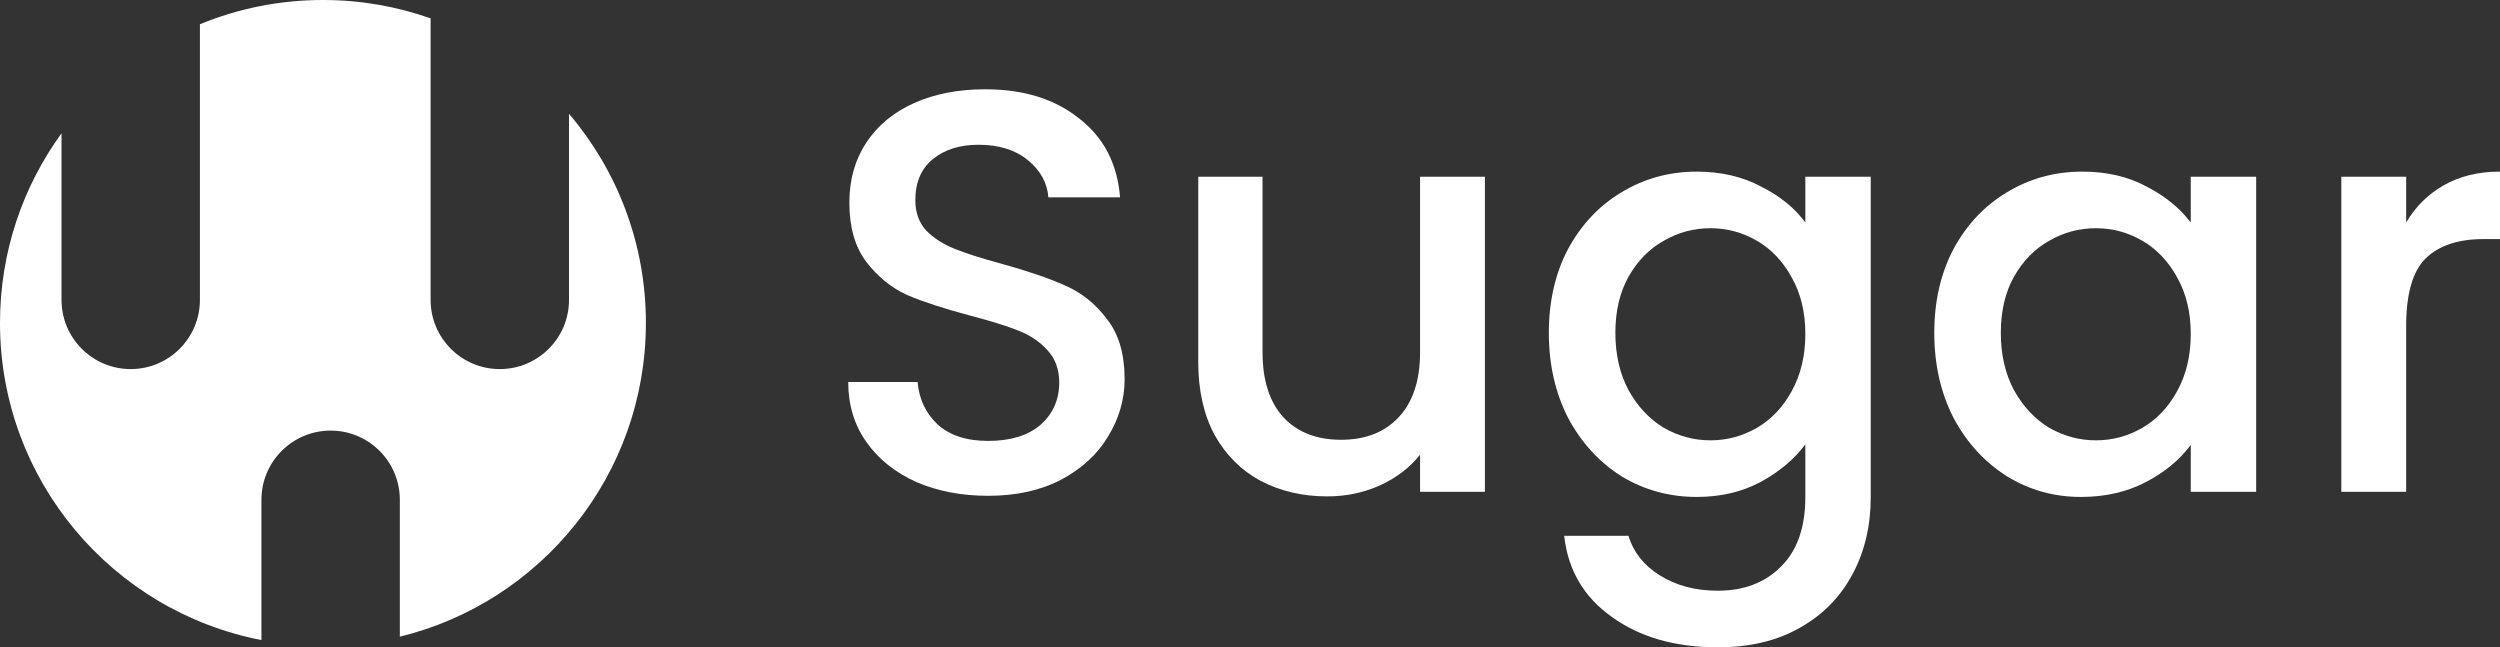 <svg width="112" height="29" viewBox="0 0 112 29" fill="none" xmlns="http://www.w3.org/2000/svg">
<rect x="0" y="0" width="112" height="29" fill="#333333" stroke="none"/>
<path fill-rule="evenodd" clip-rule="evenodd" d="M2.756 5.972C1.022 8.358 0 11.293 0 14.468C0 21.516 5.04 27.387 11.712 28.674V22.391C11.712 20.679 13.1 19.291 14.812 19.291C16.525 19.291 17.913 20.679 17.913 22.391V28.523C24.24 26.978 28.936 21.271 28.936 14.468C28.936 10.893 27.64 7.621 25.491 5.097V13.435C25.491 15.147 24.103 16.535 22.391 16.535C20.679 16.535 19.291 15.147 19.291 13.435V0.823C17.782 0.29 16.159 0 14.468 0C12.516 0 10.655 0.386 8.956 1.087V13.435C8.956 15.147 7.568 16.535 5.856 16.535C4.144 16.535 2.756 15.147 2.756 13.435V5.972Z" fill="white"/>
<path d="M44.268 22.212C43.079 22.212 42.009 22.007 41.057 21.597C40.106 21.17 39.359 20.573 38.815 19.804C38.272 19.036 38 18.139 38 17.115H41.108C41.176 17.883 41.474 18.515 42 19.01C42.544 19.506 43.3 19.753 44.268 19.753C45.27 19.753 46.051 19.514 46.612 19.036C47.172 18.541 47.453 17.909 47.453 17.14C47.453 16.543 47.274 16.056 46.917 15.68C46.578 15.305 46.145 15.014 45.618 14.809C45.108 14.604 44.395 14.383 43.478 14.143C42.323 13.836 41.38 13.529 40.65 13.221C39.936 12.897 39.325 12.402 38.815 11.736C38.306 11.07 38.051 10.182 38.051 9.072C38.051 8.047 38.306 7.151 38.815 6.382C39.325 5.614 40.038 5.025 40.956 4.615C41.873 4.205 42.934 4 44.14 4C45.856 4 47.257 4.435 48.344 5.306C49.448 6.16 50.06 7.338 50.179 8.841H46.968C46.917 8.192 46.612 7.637 46.051 7.176C45.491 6.715 44.752 6.485 43.835 6.485C43.002 6.485 42.323 6.698 41.796 7.125C41.27 7.552 41.007 8.167 41.007 8.969C41.007 9.516 41.168 9.968 41.491 10.327C41.83 10.668 42.255 10.942 42.764 11.146C43.274 11.351 43.971 11.573 44.854 11.812C46.026 12.137 46.977 12.461 47.707 12.786C48.455 13.11 49.083 13.614 49.593 14.297C50.119 14.963 50.383 15.86 50.383 16.987C50.383 17.892 50.136 18.746 49.644 19.548C49.168 20.351 48.463 21 47.529 21.495C46.612 21.973 45.525 22.212 44.268 22.212Z" fill="white"/>
<path d="M66.524 7.919V22.033H63.619V20.368C63.16 20.948 62.557 21.41 61.81 21.751C61.08 22.076 60.298 22.238 59.466 22.238C58.362 22.238 57.368 22.007 56.485 21.546C55.619 21.085 54.931 20.402 54.421 19.497C53.929 18.592 53.682 17.499 53.682 16.218V7.919H56.562V15.783C56.562 17.046 56.876 18.02 57.504 18.703C58.133 19.369 58.99 19.702 60.078 19.702C61.165 19.702 62.023 19.369 62.651 18.703C63.296 18.02 63.619 17.046 63.619 15.783V7.919H66.524Z" fill="white"/>
<path d="M76.012 7.689C77.099 7.689 78.059 7.911 78.891 8.355C79.741 8.781 80.403 9.319 80.879 9.968V7.919H83.809V22.263C83.809 23.561 83.537 24.714 82.993 25.721C82.45 26.746 81.66 27.549 80.624 28.129C79.605 28.71 78.382 29 76.955 29C75.053 29 73.473 28.547 72.216 27.642C70.959 26.754 70.246 25.542 70.076 24.005H72.955C73.176 24.739 73.643 25.329 74.356 25.773C75.087 26.234 75.953 26.464 76.955 26.464C78.127 26.464 79.07 26.105 79.783 25.388C80.513 24.671 80.879 23.629 80.879 22.263V19.907C80.386 20.573 79.715 21.136 78.866 21.597C78.034 22.041 77.082 22.263 76.012 22.263C74.789 22.263 73.668 21.956 72.649 21.341C71.647 20.709 70.849 19.838 70.254 18.729C69.677 17.601 69.388 16.329 69.388 14.912C69.388 13.495 69.677 12.239 70.254 11.146C70.849 10.054 71.647 9.208 72.649 8.611C73.668 7.996 74.789 7.689 76.012 7.689ZM80.879 14.963C80.879 13.99 80.675 13.145 80.267 12.427C79.876 11.71 79.359 11.164 78.713 10.788C78.067 10.412 77.371 10.224 76.624 10.224C75.876 10.224 75.18 10.412 74.534 10.788C73.889 11.146 73.362 11.684 72.955 12.402C72.564 13.102 72.369 13.938 72.369 14.912C72.369 15.885 72.564 16.739 72.955 17.473C73.362 18.208 73.889 18.771 74.534 19.164C75.197 19.54 75.893 19.727 76.624 19.727C77.371 19.727 78.067 19.54 78.713 19.164C79.359 18.788 79.876 18.242 80.267 17.525C80.675 16.79 80.879 15.937 80.879 14.963Z" fill="white"/>
<path d="M86.656 14.912C86.656 13.495 86.944 12.239 87.522 11.146C88.116 10.054 88.915 9.208 89.917 8.611C90.936 7.996 92.057 7.689 93.28 7.689C94.384 7.689 95.344 7.911 96.159 8.355C96.991 8.781 97.654 9.319 98.146 9.968V7.919H101.076V22.033H98.146V19.932C97.654 20.598 96.983 21.153 96.134 21.597C95.284 22.041 94.316 22.263 93.229 22.263C92.023 22.263 90.919 21.956 89.917 21.341C88.915 20.709 88.116 19.838 87.522 18.729C86.944 17.601 86.656 16.329 86.656 14.912ZM98.146 14.963C98.146 13.99 97.943 13.145 97.535 12.427C97.144 11.71 96.626 11.164 95.981 10.788C95.335 10.412 94.639 10.224 93.891 10.224C93.144 10.224 92.448 10.412 91.802 10.788C91.157 11.146 90.63 11.684 90.223 12.402C89.832 13.102 89.637 13.938 89.637 14.912C89.637 15.885 89.832 16.739 90.223 17.473C90.63 18.208 91.157 18.771 91.802 19.164C92.465 19.54 93.161 19.727 93.891 19.727C94.639 19.727 95.335 19.54 95.981 19.164C96.626 18.788 97.144 18.242 97.535 17.525C97.943 16.79 98.146 15.937 98.146 14.963Z" fill="white"/>
<path d="M107.796 9.968C108.221 9.251 108.781 8.696 109.478 8.303C110.191 7.893 111.032 7.689 112 7.689V10.711H111.261C110.123 10.711 109.257 11.001 108.662 11.582C108.085 12.163 107.796 13.17 107.796 14.604V22.033H104.891V7.919H107.796V9.968Z" fill="white"/>
</svg>
